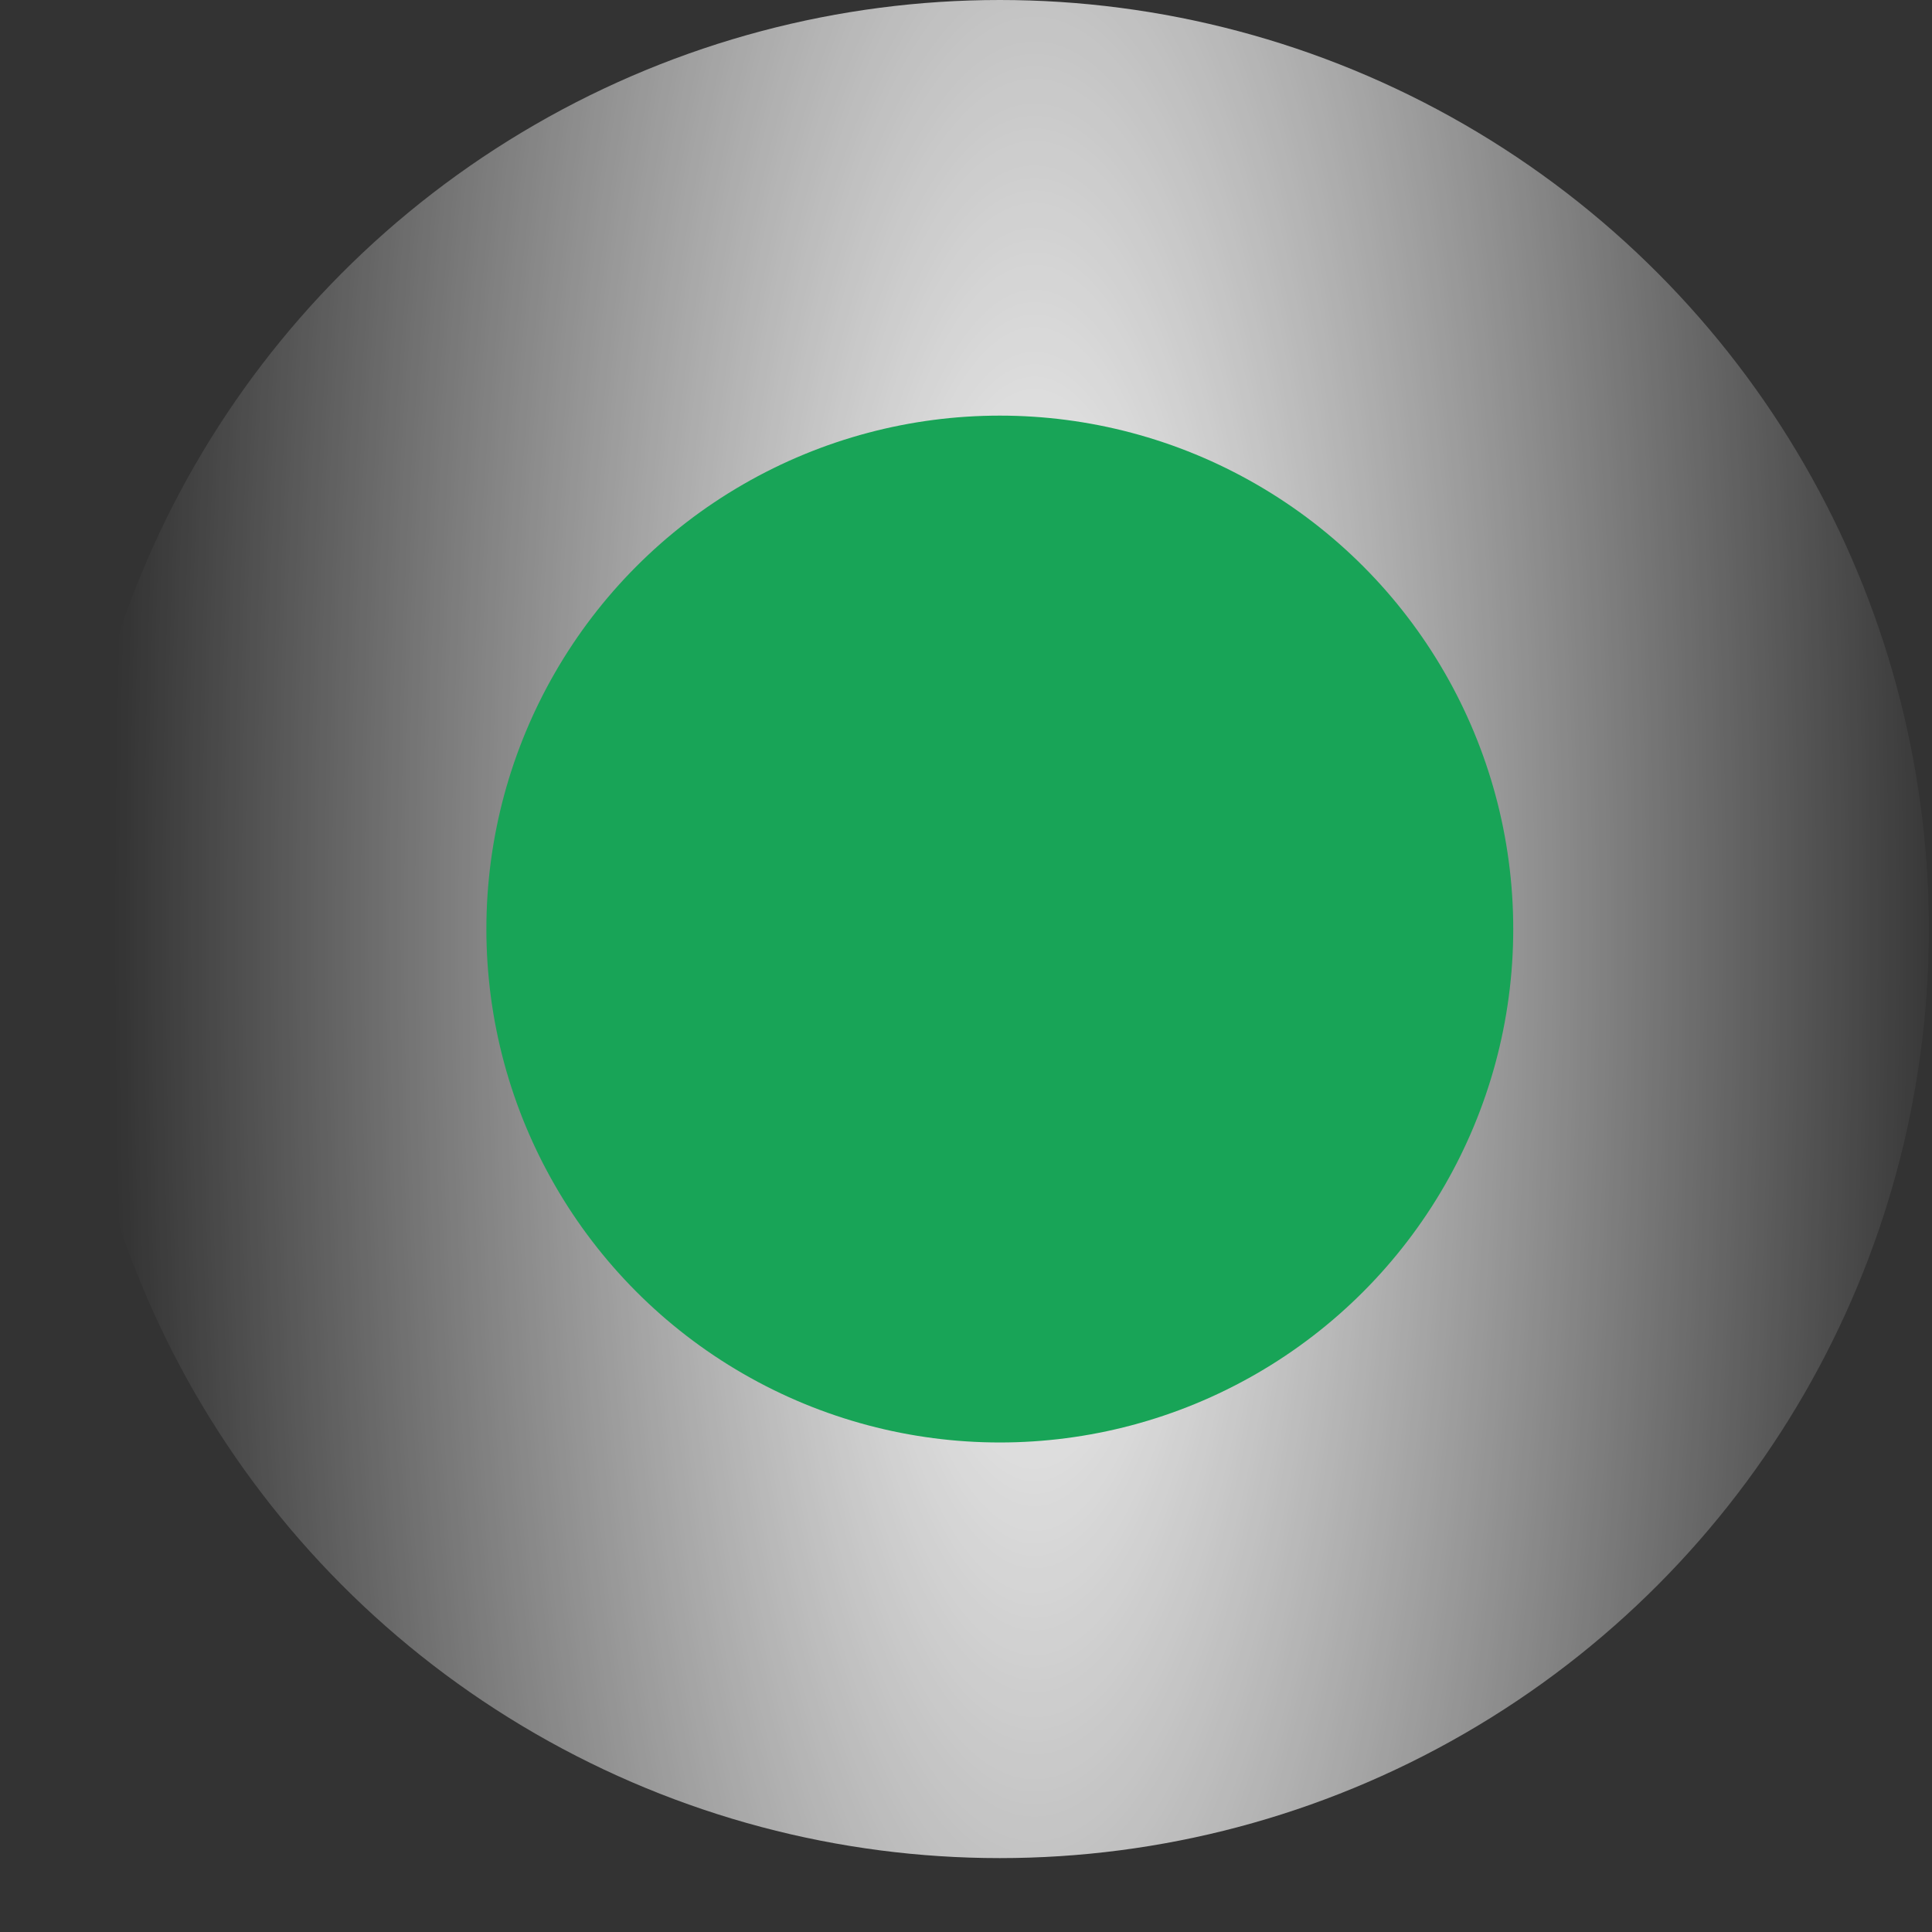 <svg width="24" height="24" viewBox="0 0 24 24" fill="none" xmlns="http://www.w3.org/2000/svg">
<rect x="0" y="0" width="24" height="24" fill="#333333" stroke="none"/>
<g id="Frame 1618873850">
<circle id="Ellipse 3233" cx="12.42" cy="11.541" r="11.541" fill="url(#paint0_radial_1103_60360)"/>
<circle id="Ellipse 3234" cx="12.42" cy="11.541" r="6.378" fill="#18A457"/>
</g>
<defs>
<radialGradient id="paint0_radial_1103_60360" cx="0" cy="0" r="1" gradientUnits="userSpaceOnUse" gradientTransform="translate(12.854 11.541) rotate(-90) scale(40.58 11.541)">
<stop stop-color="white"/>
<stop offset="1" stop-color="white" stop-opacity="0"/>
</radialGradient>
</defs>
</svg>
